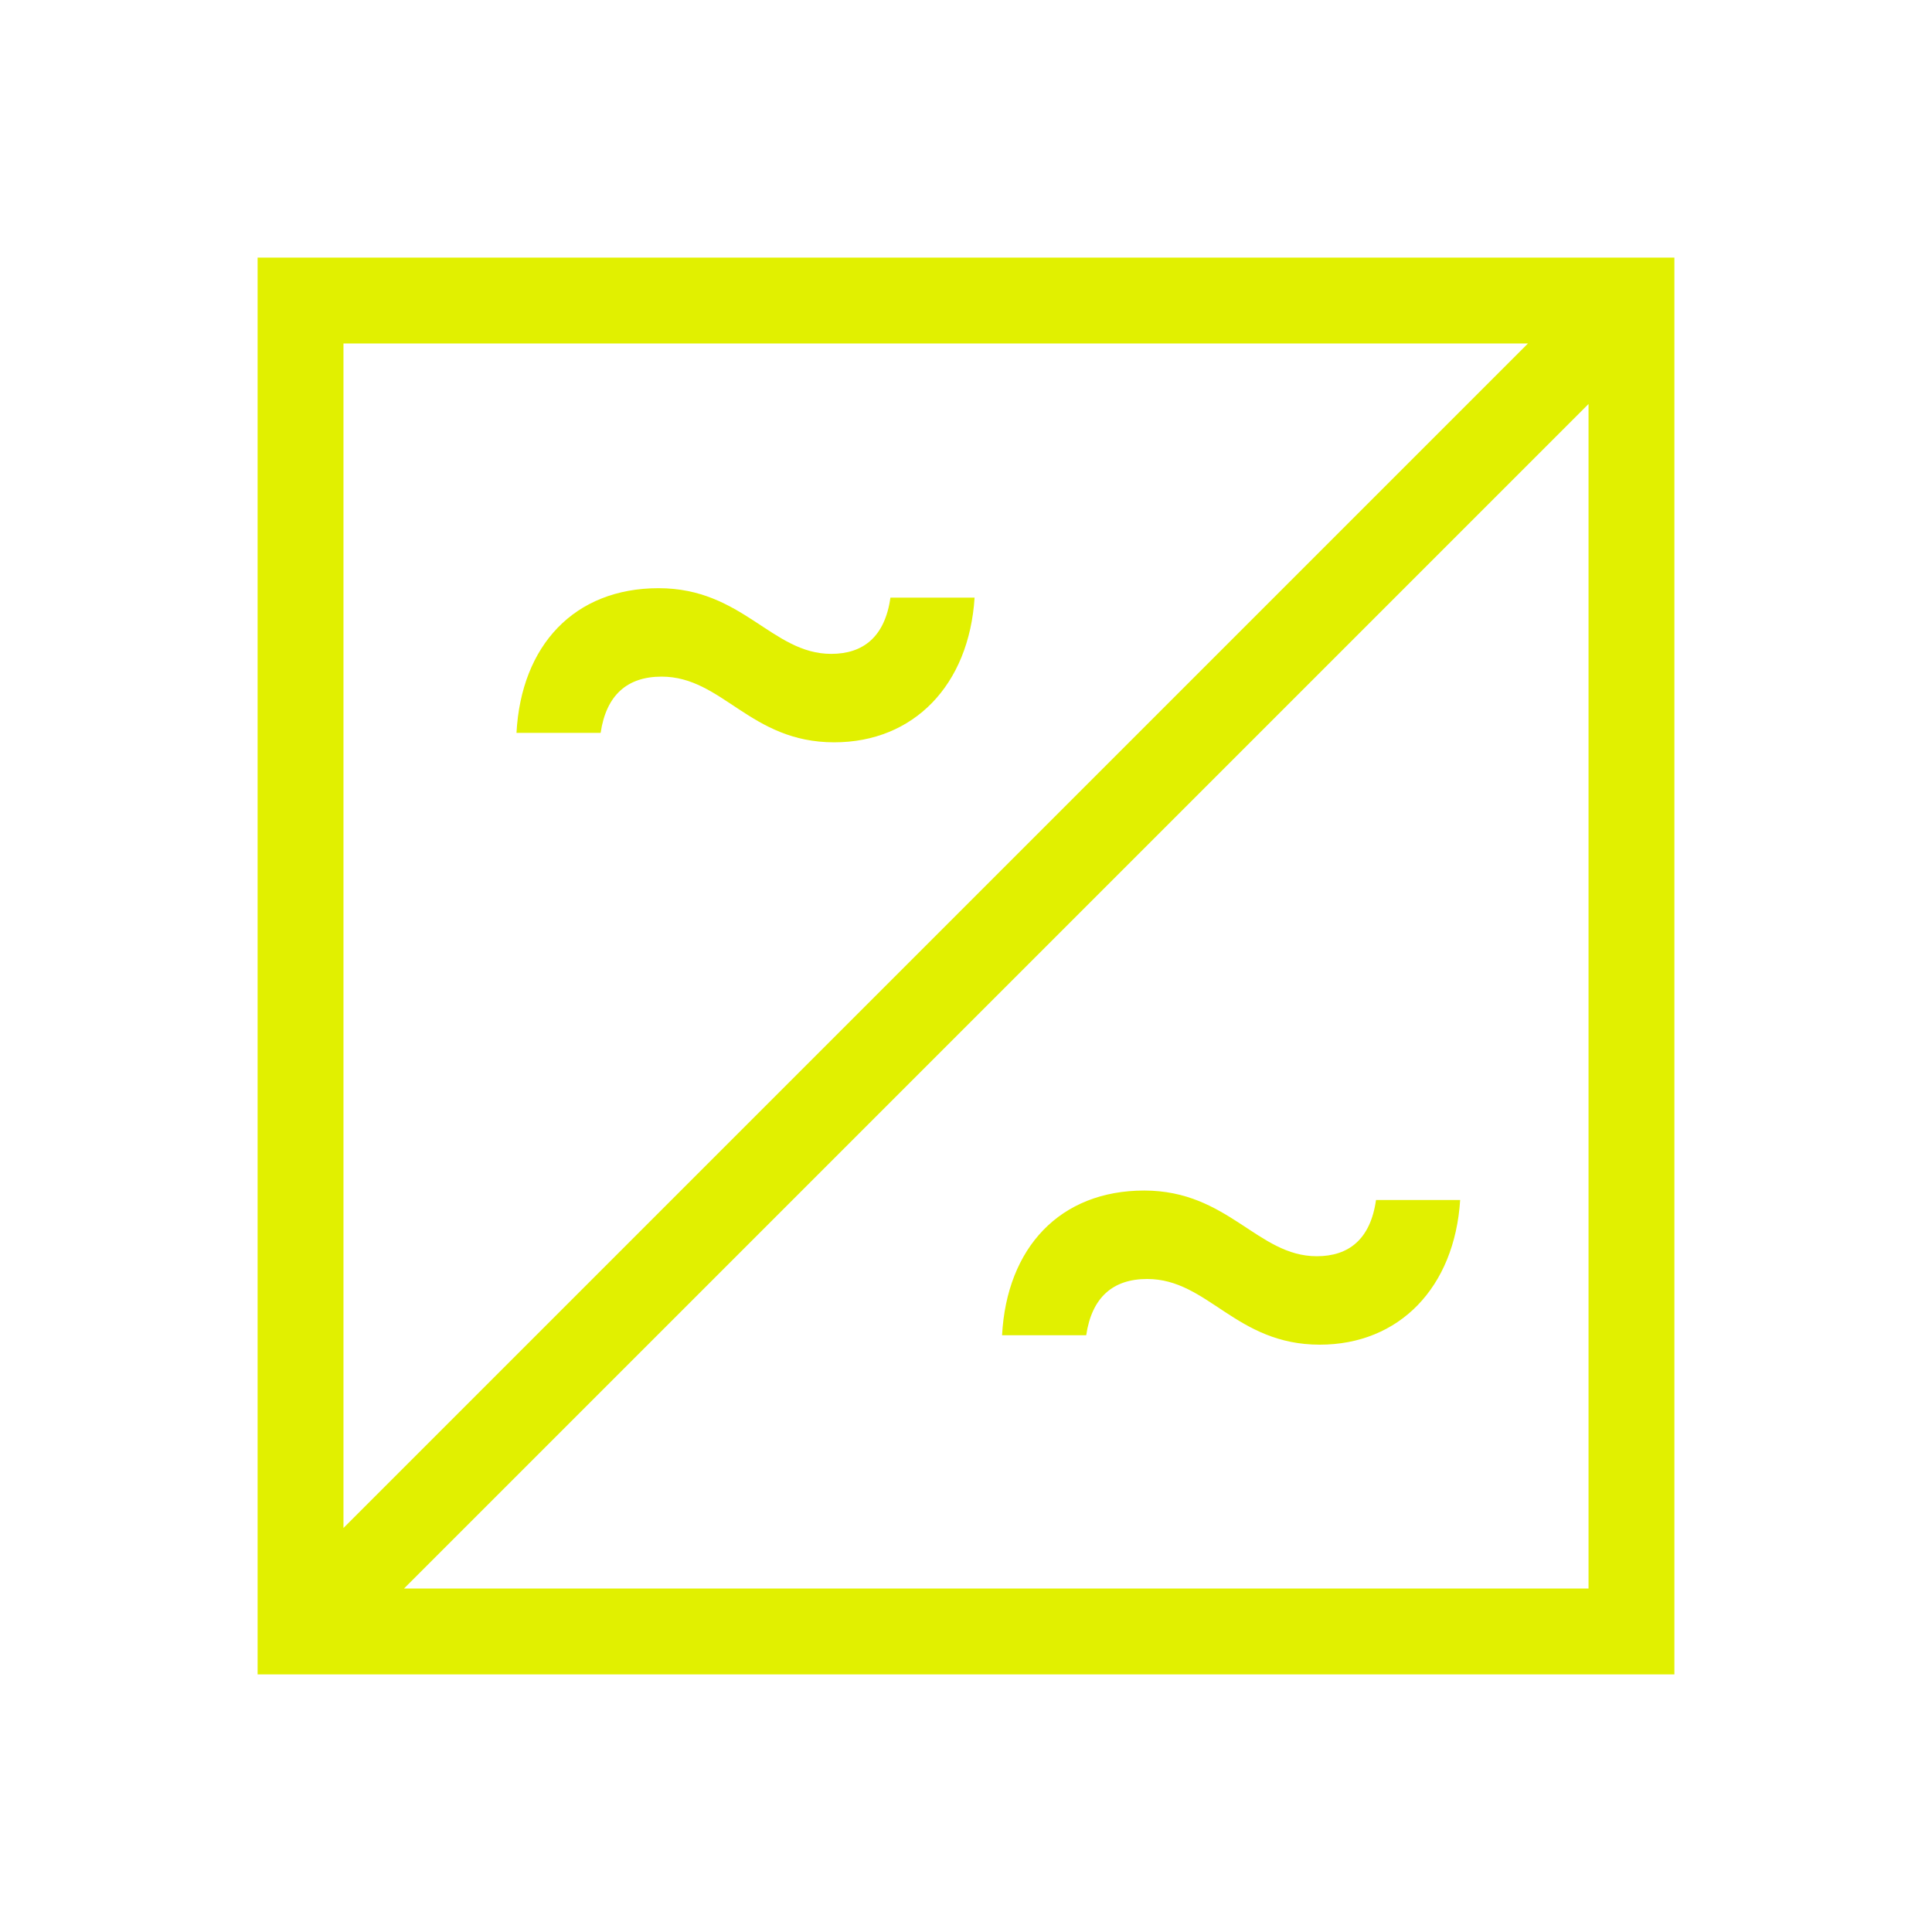 <svg xmlns="http://www.w3.org/2000/svg" xmlns:xlink="http://www.w3.org/1999/xlink" width="45" height="45" viewBox="0 0 45 45"><defs><style>
.cls-1 {
	fill: #e1f000;
	stroke-width: 0px;
}
</style></defs><path d="M15.41 15.76c1.42 0 2.06 1.53 4.02 1.53 1.85 0 3.14-1.33 3.27-3.37h-1.96c-.13.92-.64 1.31-1.38 1.31-1.38 0-2.06-1.53-4.02-1.53s-3.2 1.33-3.31 3.37h1.96c.13-.88.62-1.31 1.42-1.31" class="cls-1"/><path d="M6 6v33h33V6zm29.59 2L8 35.59V8zM9.41 37 37 9.41V37z" class="cls-1"/><path d="M30.67 29.26c-1.38 0-2.06-1.53-4.02-1.53s-3.2 1.33-3.31 3.37h1.96c.13-.88.62-1.31 1.42-1.31 1.42 0 2.06 1.53 4.02 1.53 1.85 0 3.14-1.33 3.27-3.37h-1.96c-.13.92-.64 1.31-1.38 1.31" class="cls-1"/></svg>